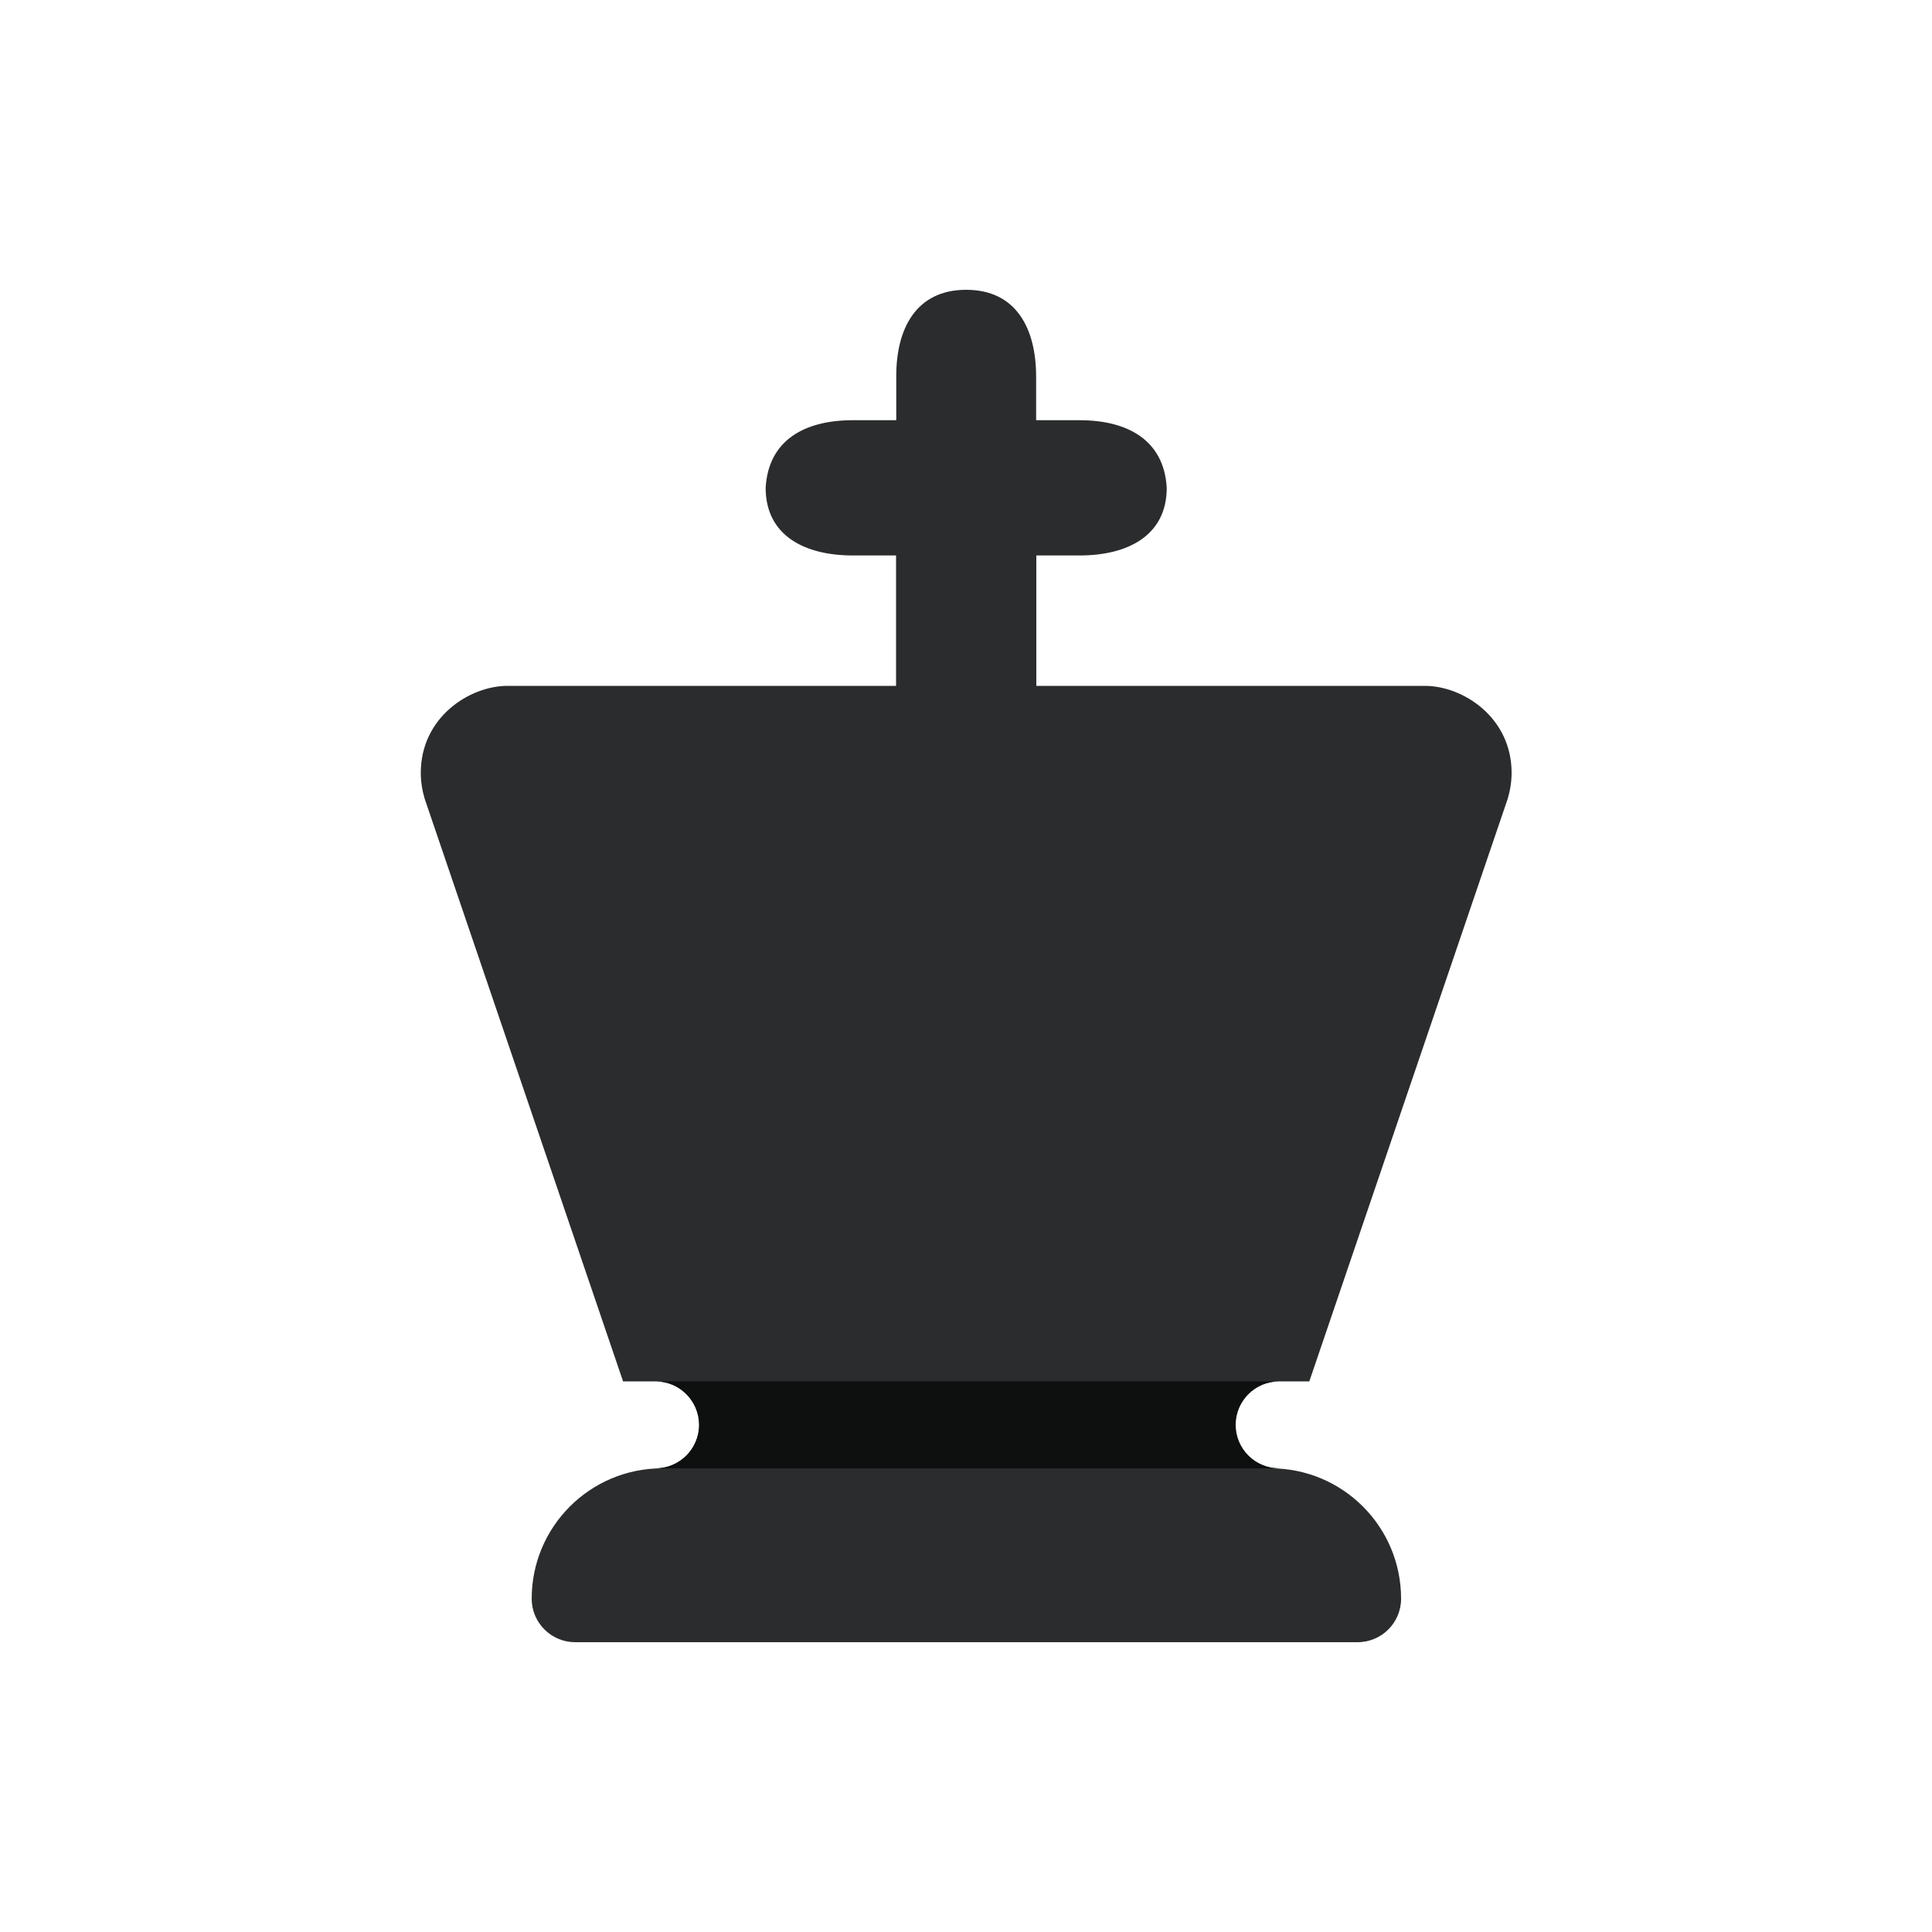 <?xml version="1.0" encoding="UTF-8"?><svg id="Layer_2" xmlns="http://www.w3.org/2000/svg" viewBox="0 0 100 100"><defs><style>.cls-1{fill:none;}.cls-2{fill:#0e0f0f;}.cls-3{fill:#2b2c2d;}</style></defs><g id="black"><path class="cls-3" d="m66.19,71.5h1.58l10.27-30.16c.13-.44.2-.89.2-1.34,0-2.87-2.52-4.5-4.49-4.5h-20.11v-6.75h2.25c2.48,0,4.5-1.03,4.5-3.5-.14-2.48-2.04-3.5-4.51-3.5h-2.25v-2.25c0-2.48-1.02-4.5-3.62-4.5s-3.63,2.02-3.62,4.5v2.25h-2.25c-2.48,0-4.37,1.02-4.51,3.5,0,2.47,2.02,3.5,4.5,3.5h2.25v6.75h-20.11c-1.97,0-4.49,1.63-4.49,4.5,0,.45.07.9.2,1.34l10.27,30.16h1.7c1.24,0,2.25,1.01,2.25,2.25s-1.01,2.25-2.25,2.25h.32c-3.73,0-6.75,3.02-6.75,6.75,0,1.24,1.01,2.25,2.25,2.25h40.5c1.24,0,2.25-1.01,2.25-2.25,0-3.73-3.02-6.75-6.75-6.75h.44c-1.24,0-2.25-1.01-2.25-2.25s1.01-2.25,2.25-2.25Z"/></g><g id="black_notches"><g id="pieces_white_copy_3"><path class="cls-2" d="m63.94,73.75c0-1.24,1.01-2.25,2.25-2.25h-32.26c1.24,0,2.25,1.01,2.25,2.25s-1.01,2.25-2.25,2.25h32.26c-1.24,0-2.25-1.01-2.25-2.25Z"/></g></g><g id="black_bounding_boxes"><rect class="cls-1" width="100" height="100"/></g></svg>